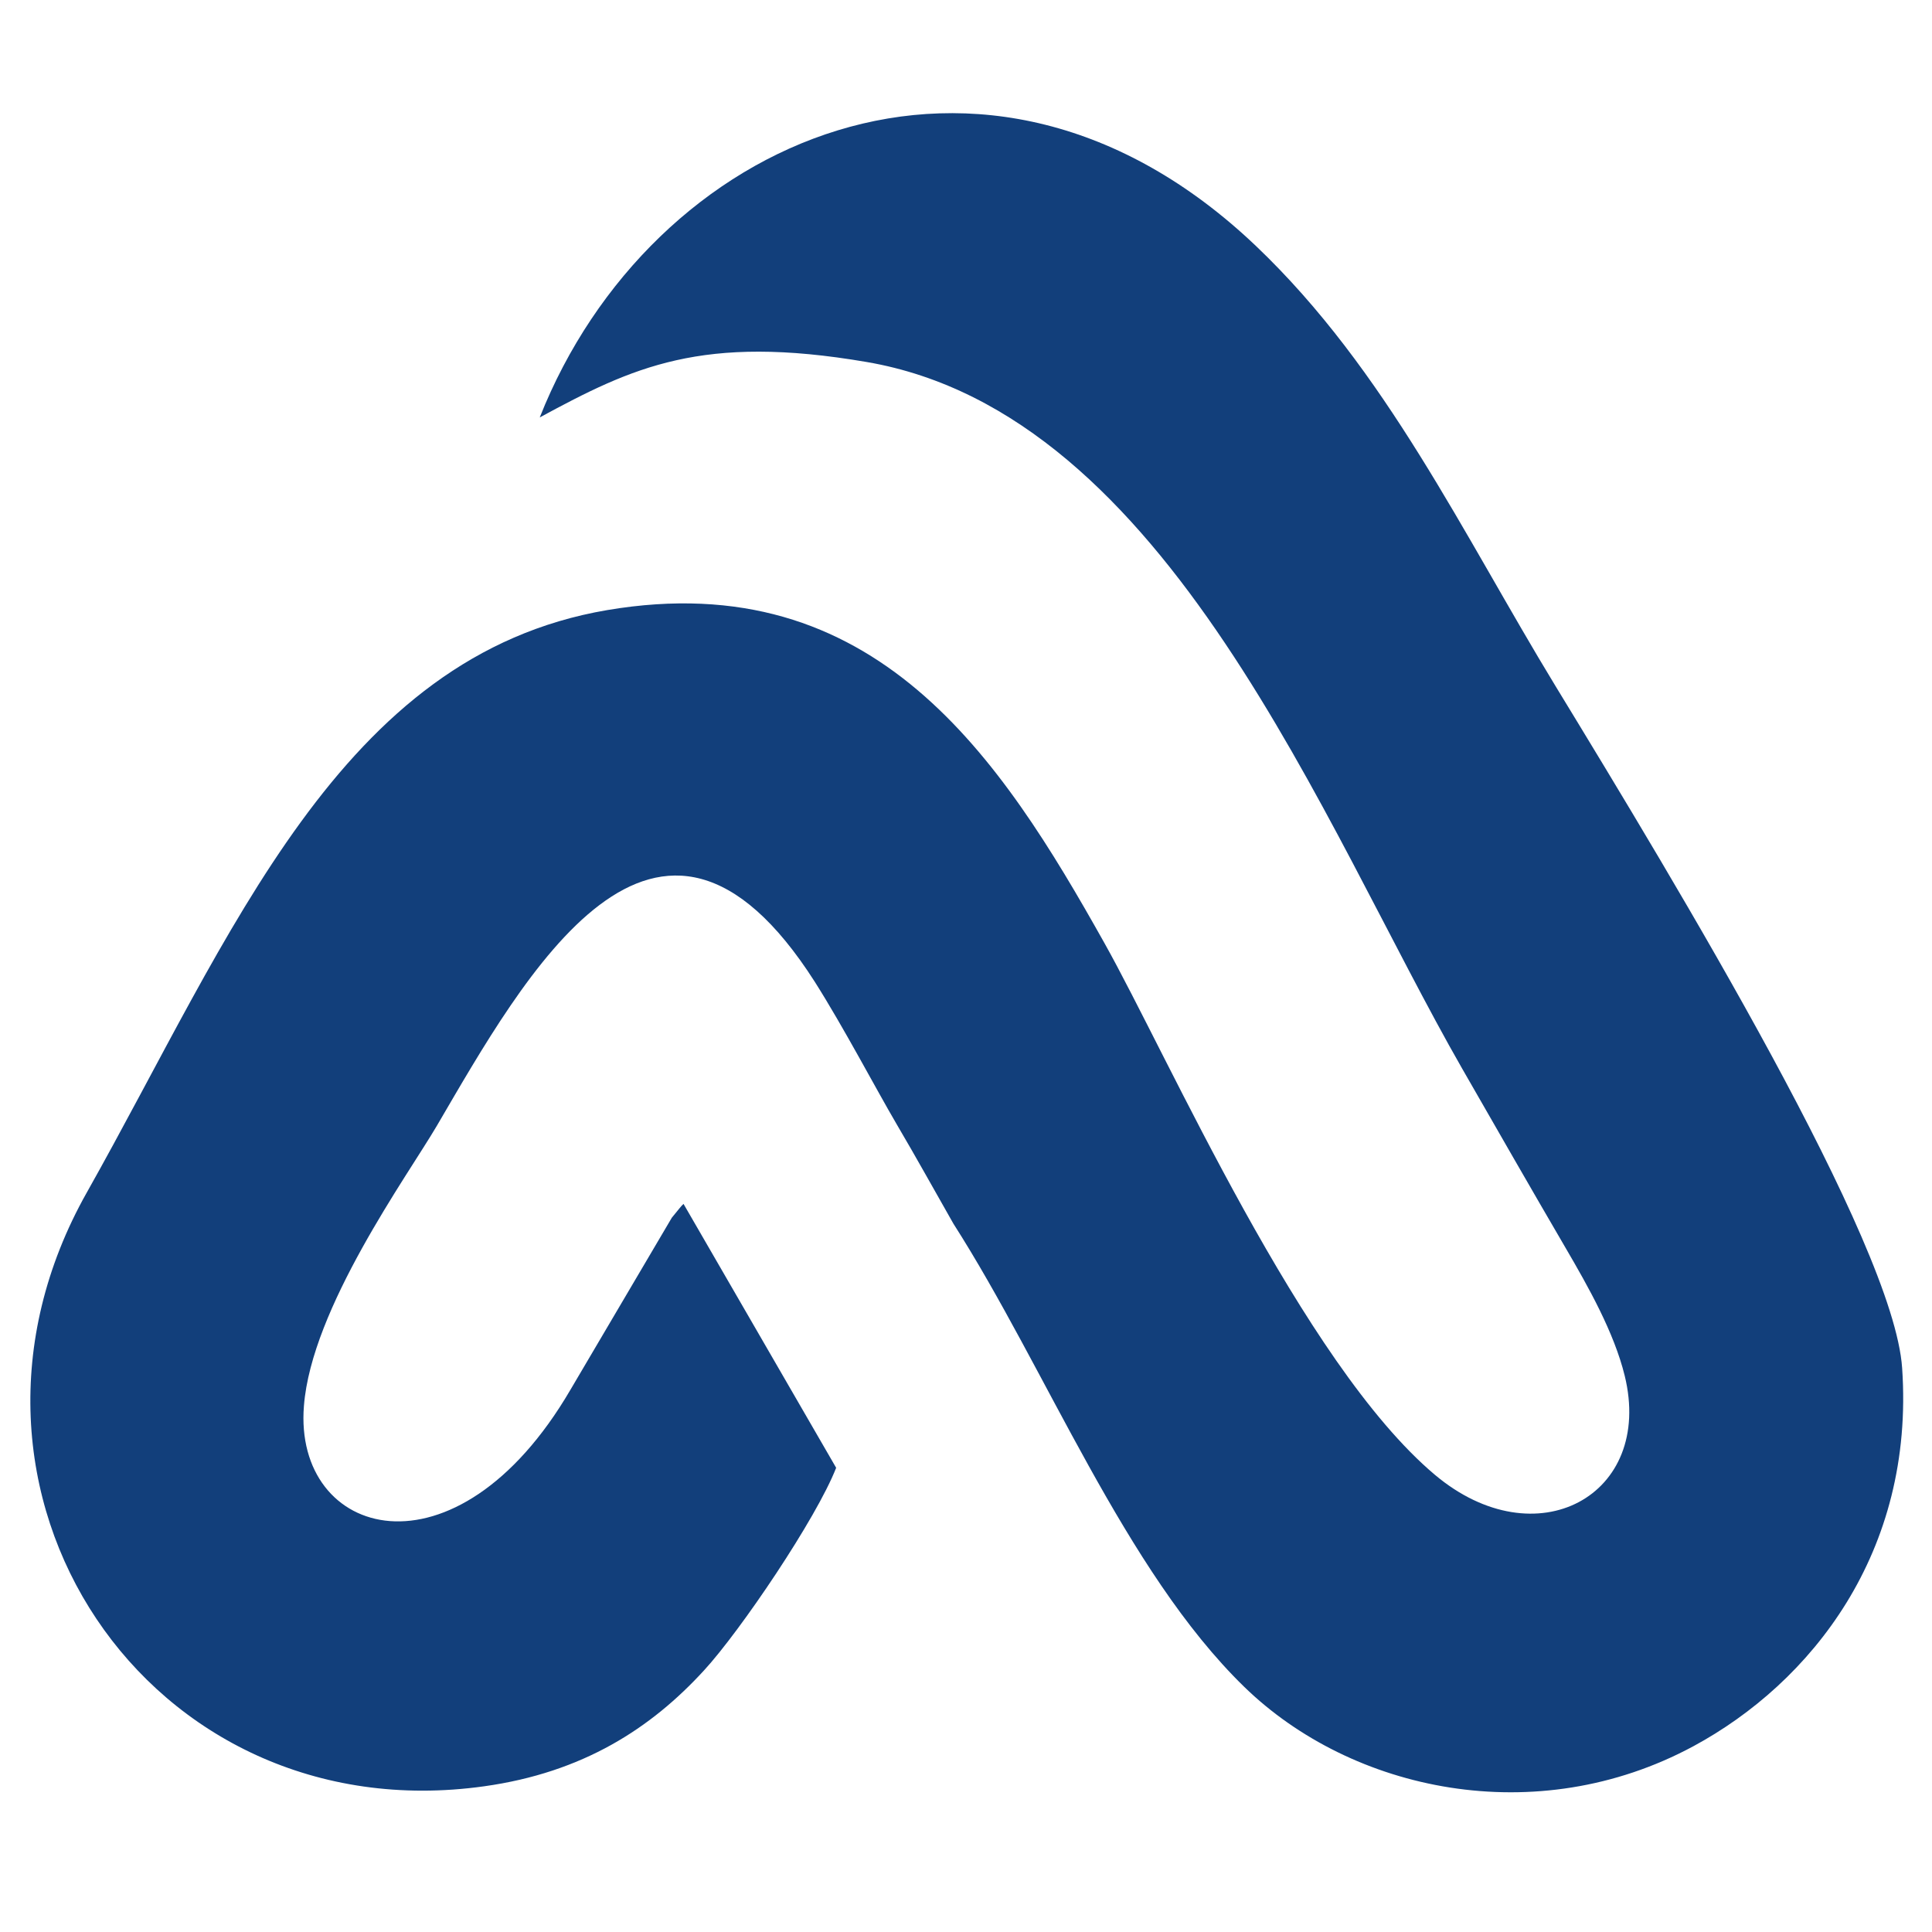 <svg xmlns="http://www.w3.org/2000/svg" xmlns:xlink="http://www.w3.org/1999/xlink" width="500" zoomAndPan="magnify" viewBox="0 0 375 375" height="500" preserveAspectRatio="xMidYMid meet" version="1.0"><path fill="#123f7b" d="M 241.477 327.391 C 262.367 347.727 298.148 355.398 328.68 338.945 C 351.488 326.633 371.676 301.348 369.203 265.52 C 367.539 241.246 325.602 172.008 301.883 133.098 C 283.969 103.676 269.031 71.781 243.746 47.711 C 191.211 -2.25 126.215 26.816 104.766 81.02 C 122.781 71.277 136.207 64.77 168.25 70.27 C 226.738 80.312 256.617 159.996 283.816 207.434 C 290.426 218.938 296.887 230.242 303.902 242.254 C 308.293 249.773 313.289 258.605 315.355 267.031 C 321.059 290.297 298.148 302.762 278.516 286.262 C 252.781 264.609 226.789 205.164 214.375 183.059 C 194.191 147.027 169.914 109.633 117.887 118.414 C 65.906 127.242 45.016 181.445 16.855 231.453 C -15.797 289.34 28.766 355.852 93.965 346.719 C 113.141 344.043 126.363 335.465 136.66 324.211 C 143.676 316.59 158.461 294.738 162.297 284.898 L 132.672 233.676 C 132.168 234.129 131.914 234.531 130.402 236.352 L 110.719 269.758 C 88.414 307.91 56.926 298.523 58.992 272.887 C 60.457 253.91 79.027 228.324 84.781 218.535 C 101.789 189.469 127.523 142.586 158.156 190.578 C 163.758 199.41 169.914 211.168 174.055 218.234 C 178.039 224.996 181.168 230.699 185.055 237.512 C 203.121 265.77 218.312 304.832 241.477 327.391 Z M 241.477 327.391 " fill-opacity="1" fill-rule="evenodd"/></svg>